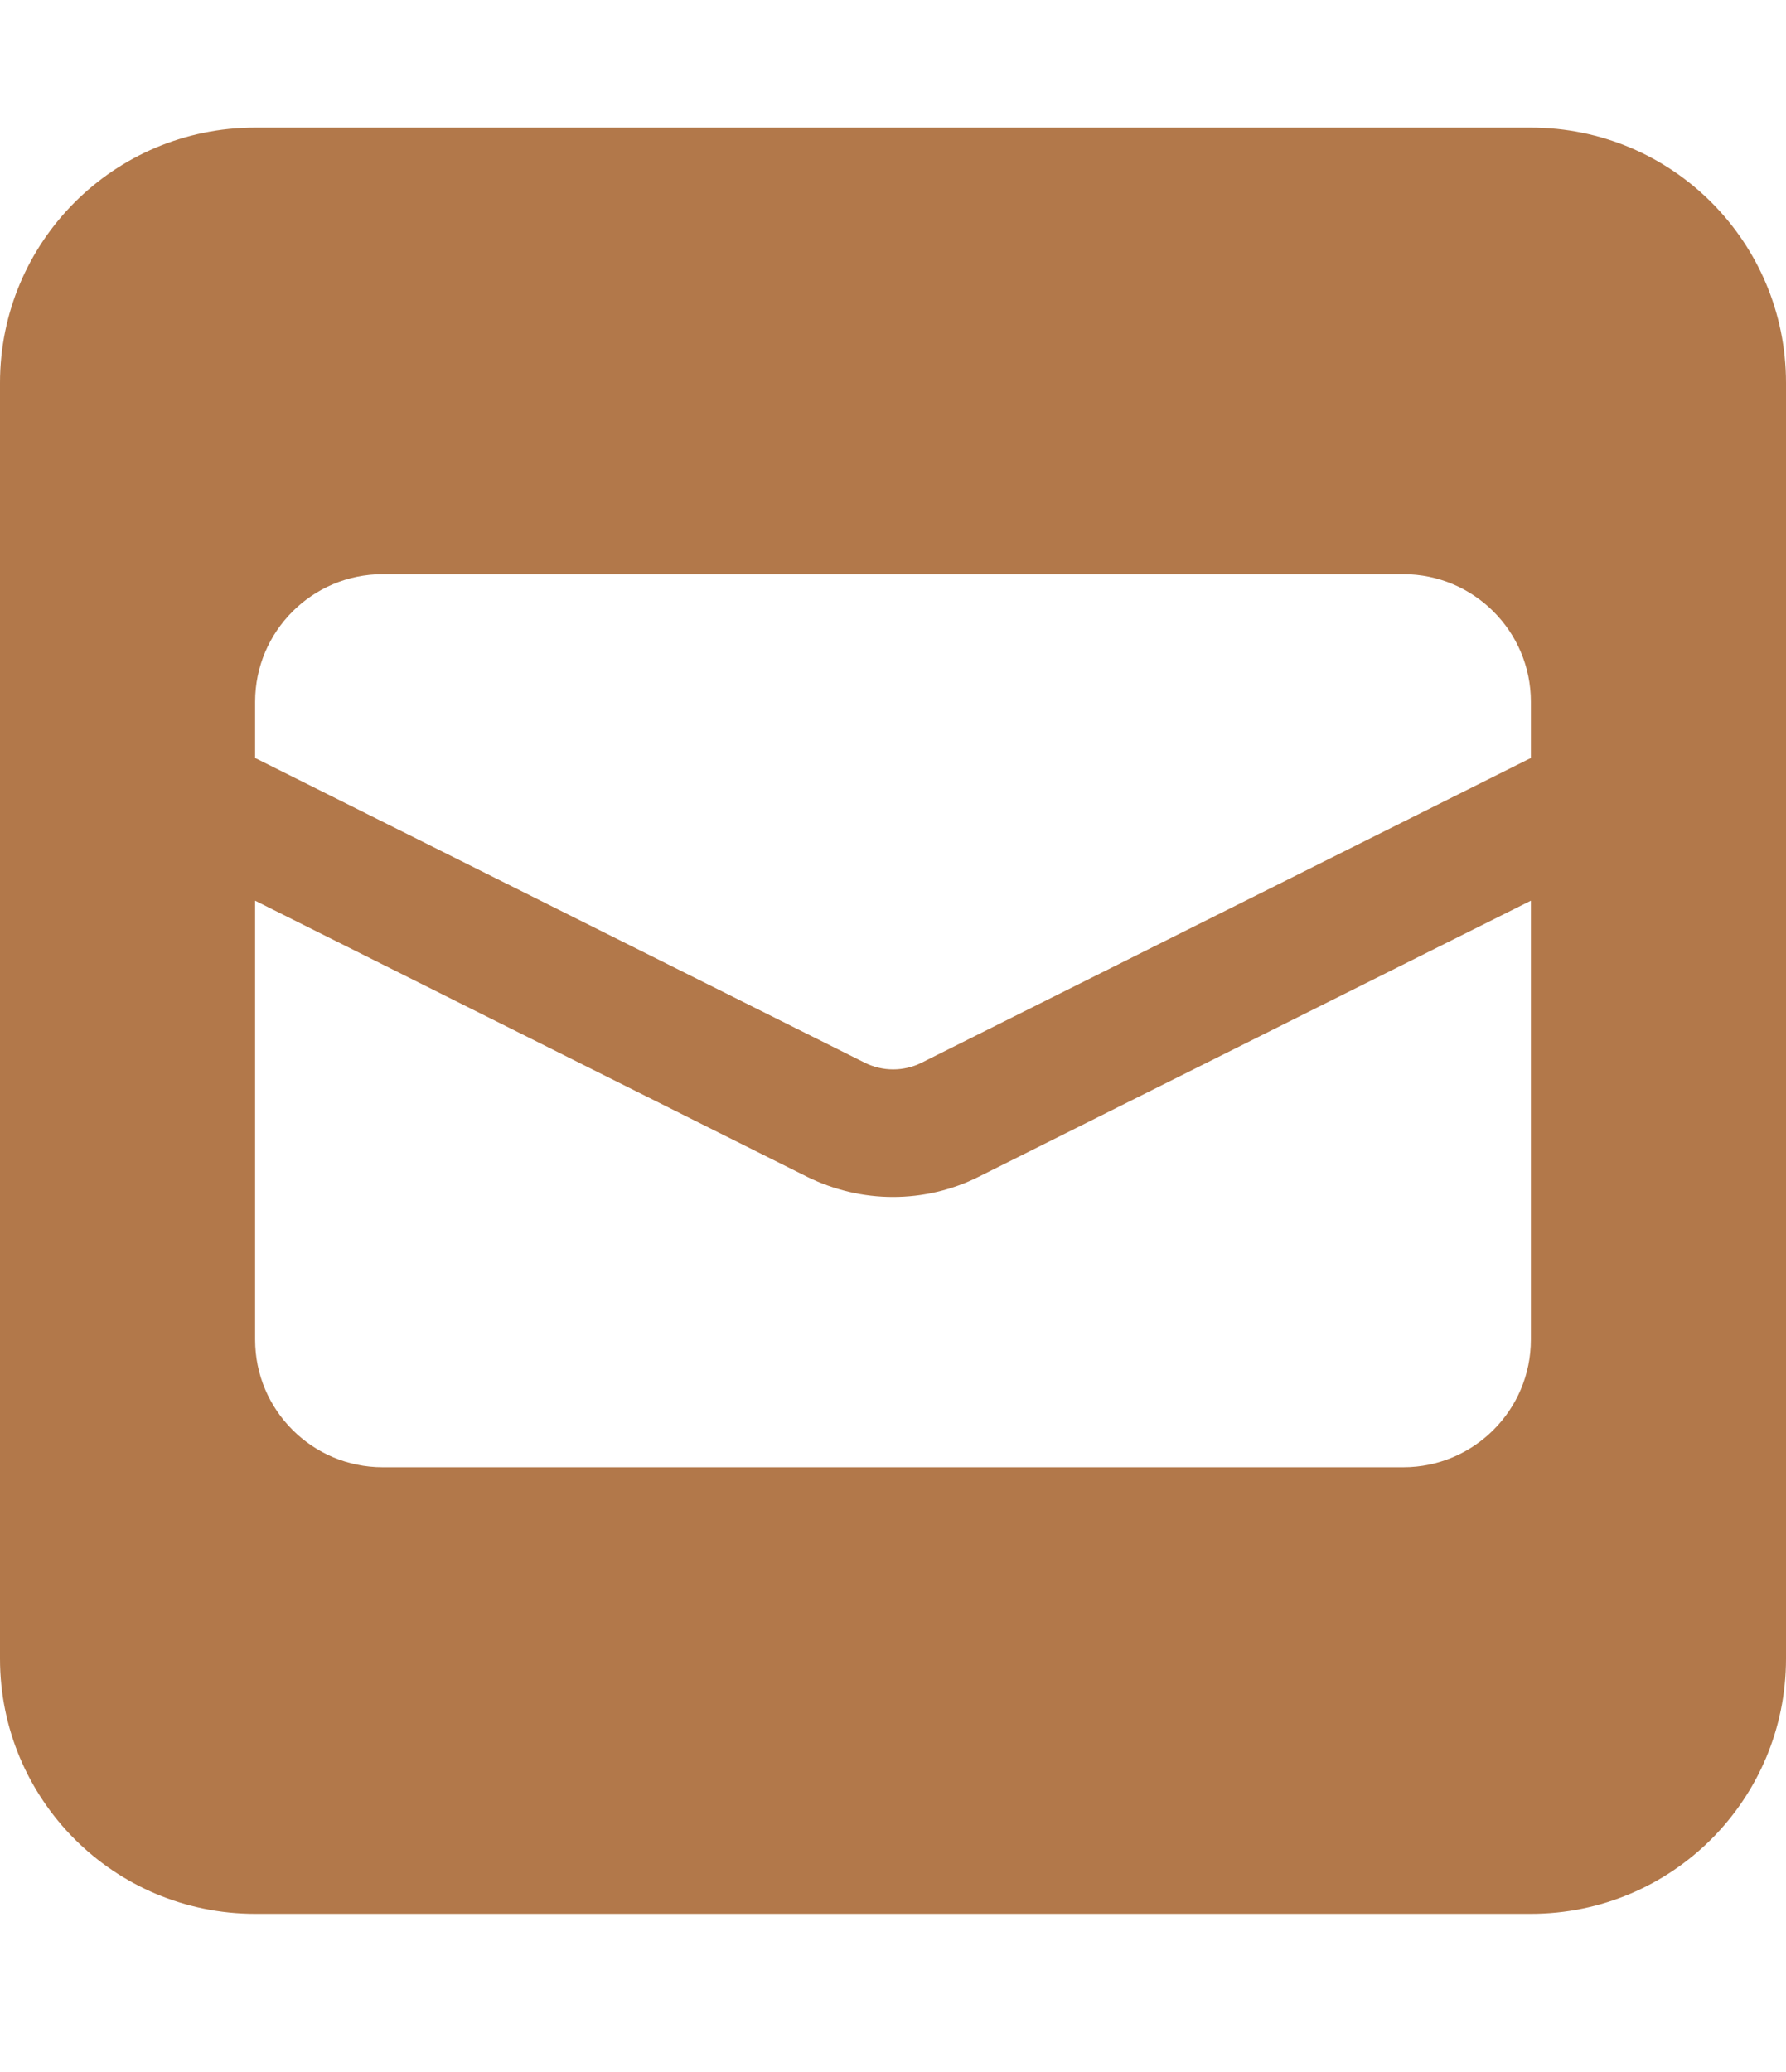 <svg width="25" height="29" viewBox="0 0 25 29" fill="none" xmlns="http://www.w3.org/2000/svg">
<path d="M21.429 1.786H3.571C1.598 1.786 0 3.384 0 5.358V23.215C0 25.189 1.597 26.786 3.571 26.786H21.429C23.403 26.786 25 25.189 25 23.215V5.358C25 3.384 23.404 1.786 21.429 1.786ZM21.429 18.75C21.429 19.736 20.629 20.536 19.643 20.536H5.357C4.371 20.536 3.571 19.736 3.571 18.75V12.606L11.3 16.472C11.68 16.658 12.087 16.753 12.5 16.753C12.913 16.753 13.323 16.659 13.698 16.471L21.429 12.606V18.75ZM21.429 10.609L12.902 14.873C12.651 14.999 12.354 14.999 12.103 14.873L3.571 10.609V9.822C3.571 8.836 4.371 8.036 5.357 8.036H19.643C20.629 8.036 21.429 8.836 21.429 9.822V10.609Z" fill="#B2784A"/>
</svg>
